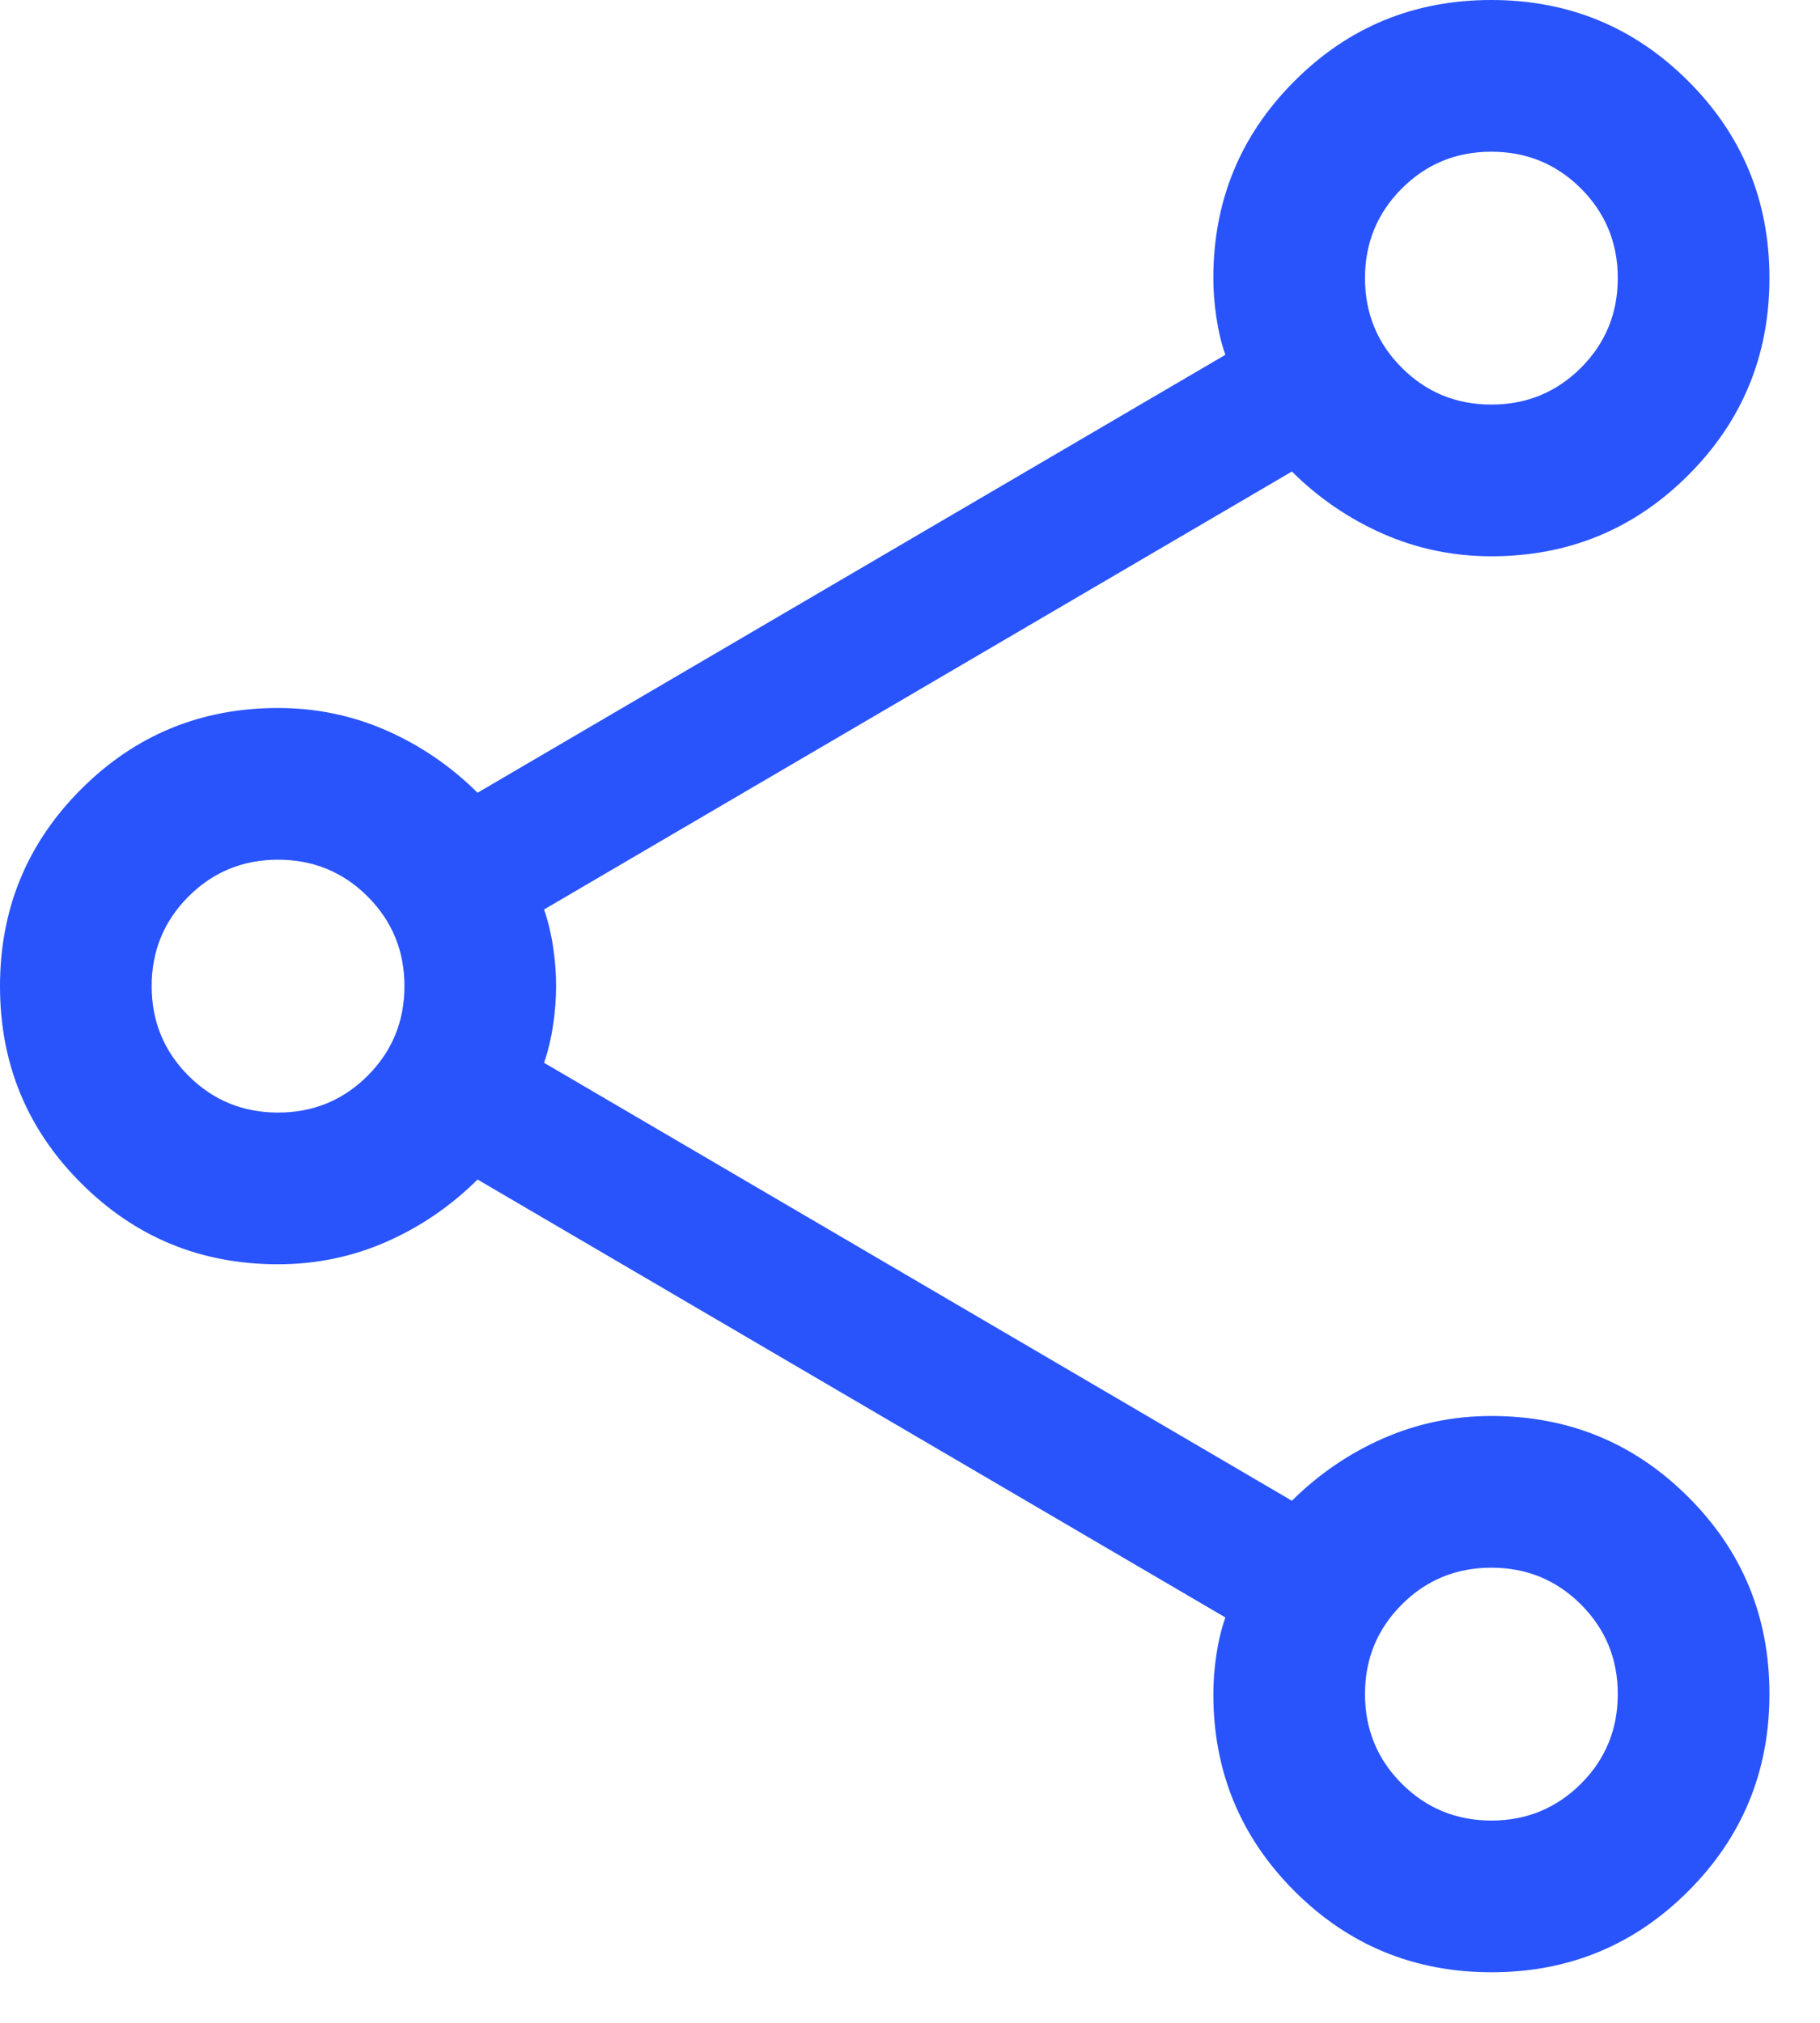 <svg width="18" height="20" viewBox="0 0 18 20" fill="none" xmlns="http://www.w3.org/2000/svg">
<path d="M14.751 19.5C13.988 19.5 13.338 19.233 12.803 18.698C12.268 18.163 12 17.514 12 16.75C12 16.625 12.01 16.496 12.03 16.362C12.05 16.228 12.079 16.105 12.119 15.992L4.723 11.662C4.459 11.924 4.158 12.13 3.821 12.278C3.484 12.426 3.127 12.5 2.75 12.5C1.986 12.5 1.337 12.233 0.802 11.698C0.267 11.164 0 10.515 0 9.751C0 8.988 0.267 8.338 0.802 7.803C1.337 7.268 1.986 7 2.75 7C3.127 7 3.484 7.074 3.821 7.222C4.158 7.37 4.459 7.576 4.723 7.838L12.119 3.508C12.079 3.395 12.05 3.272 12.03 3.138C12.01 3.004 12 2.875 12 2.75C12 1.986 12.267 1.337 12.802 0.802C13.336 0.267 13.985 0 14.749 0C15.512 0 16.162 0.267 16.697 0.802C17.232 1.336 17.5 1.985 17.5 2.749C17.5 3.512 17.233 4.162 16.698 4.697C16.163 5.232 15.514 5.5 14.75 5.5C14.373 5.5 14.016 5.426 13.679 5.278C13.342 5.13 13.041 4.924 12.777 4.662L5.381 8.992C5.42 9.105 5.45 9.228 5.47 9.361C5.49 9.495 5.5 9.624 5.5 9.748C5.5 9.872 5.49 10.002 5.47 10.136C5.45 10.271 5.42 10.395 5.381 10.508L12.777 14.838C13.041 14.576 13.342 14.37 13.679 14.222C14.016 14.074 14.373 14 14.75 14C15.514 14 16.163 14.267 16.698 14.802C17.233 15.336 17.5 15.985 17.5 16.749C17.5 17.512 17.233 18.162 16.698 18.697C16.164 19.232 15.515 19.5 14.751 19.5ZM14.75 4C15.097 4 15.393 3.879 15.636 3.636C15.879 3.393 16 3.097 16 2.75C16 2.403 15.879 2.107 15.636 1.864C15.393 1.621 15.097 1.5 14.75 1.5C14.402 1.5 14.107 1.621 13.864 1.864C13.621 2.107 13.5 2.403 13.5 2.75C13.5 3.097 13.621 3.393 13.864 3.636C14.107 3.879 14.402 4 14.75 4ZM2.75 11C3.097 11 3.393 10.879 3.636 10.636C3.879 10.393 4 10.097 4 9.75C4 9.403 3.879 9.107 3.636 8.864C3.393 8.621 3.097 8.5 2.75 8.5C2.403 8.5 2.107 8.621 1.864 8.864C1.621 9.107 1.5 9.403 1.5 9.75C1.5 10.097 1.621 10.393 1.864 10.636C2.107 10.879 2.403 11 2.75 11ZM14.75 18C15.097 18 15.393 17.878 15.636 17.636C15.879 17.393 16 17.097 16 16.75C16 16.402 15.879 16.107 15.636 15.864C15.393 15.621 15.097 15.5 14.75 15.5C14.402 15.5 14.107 15.621 13.864 15.864C13.621 16.107 13.5 16.402 13.5 16.75C13.5 17.097 13.621 17.393 13.864 17.636C14.107 17.878 14.402 18 14.75 18Z" fill="#2954FC"/>
</svg>
